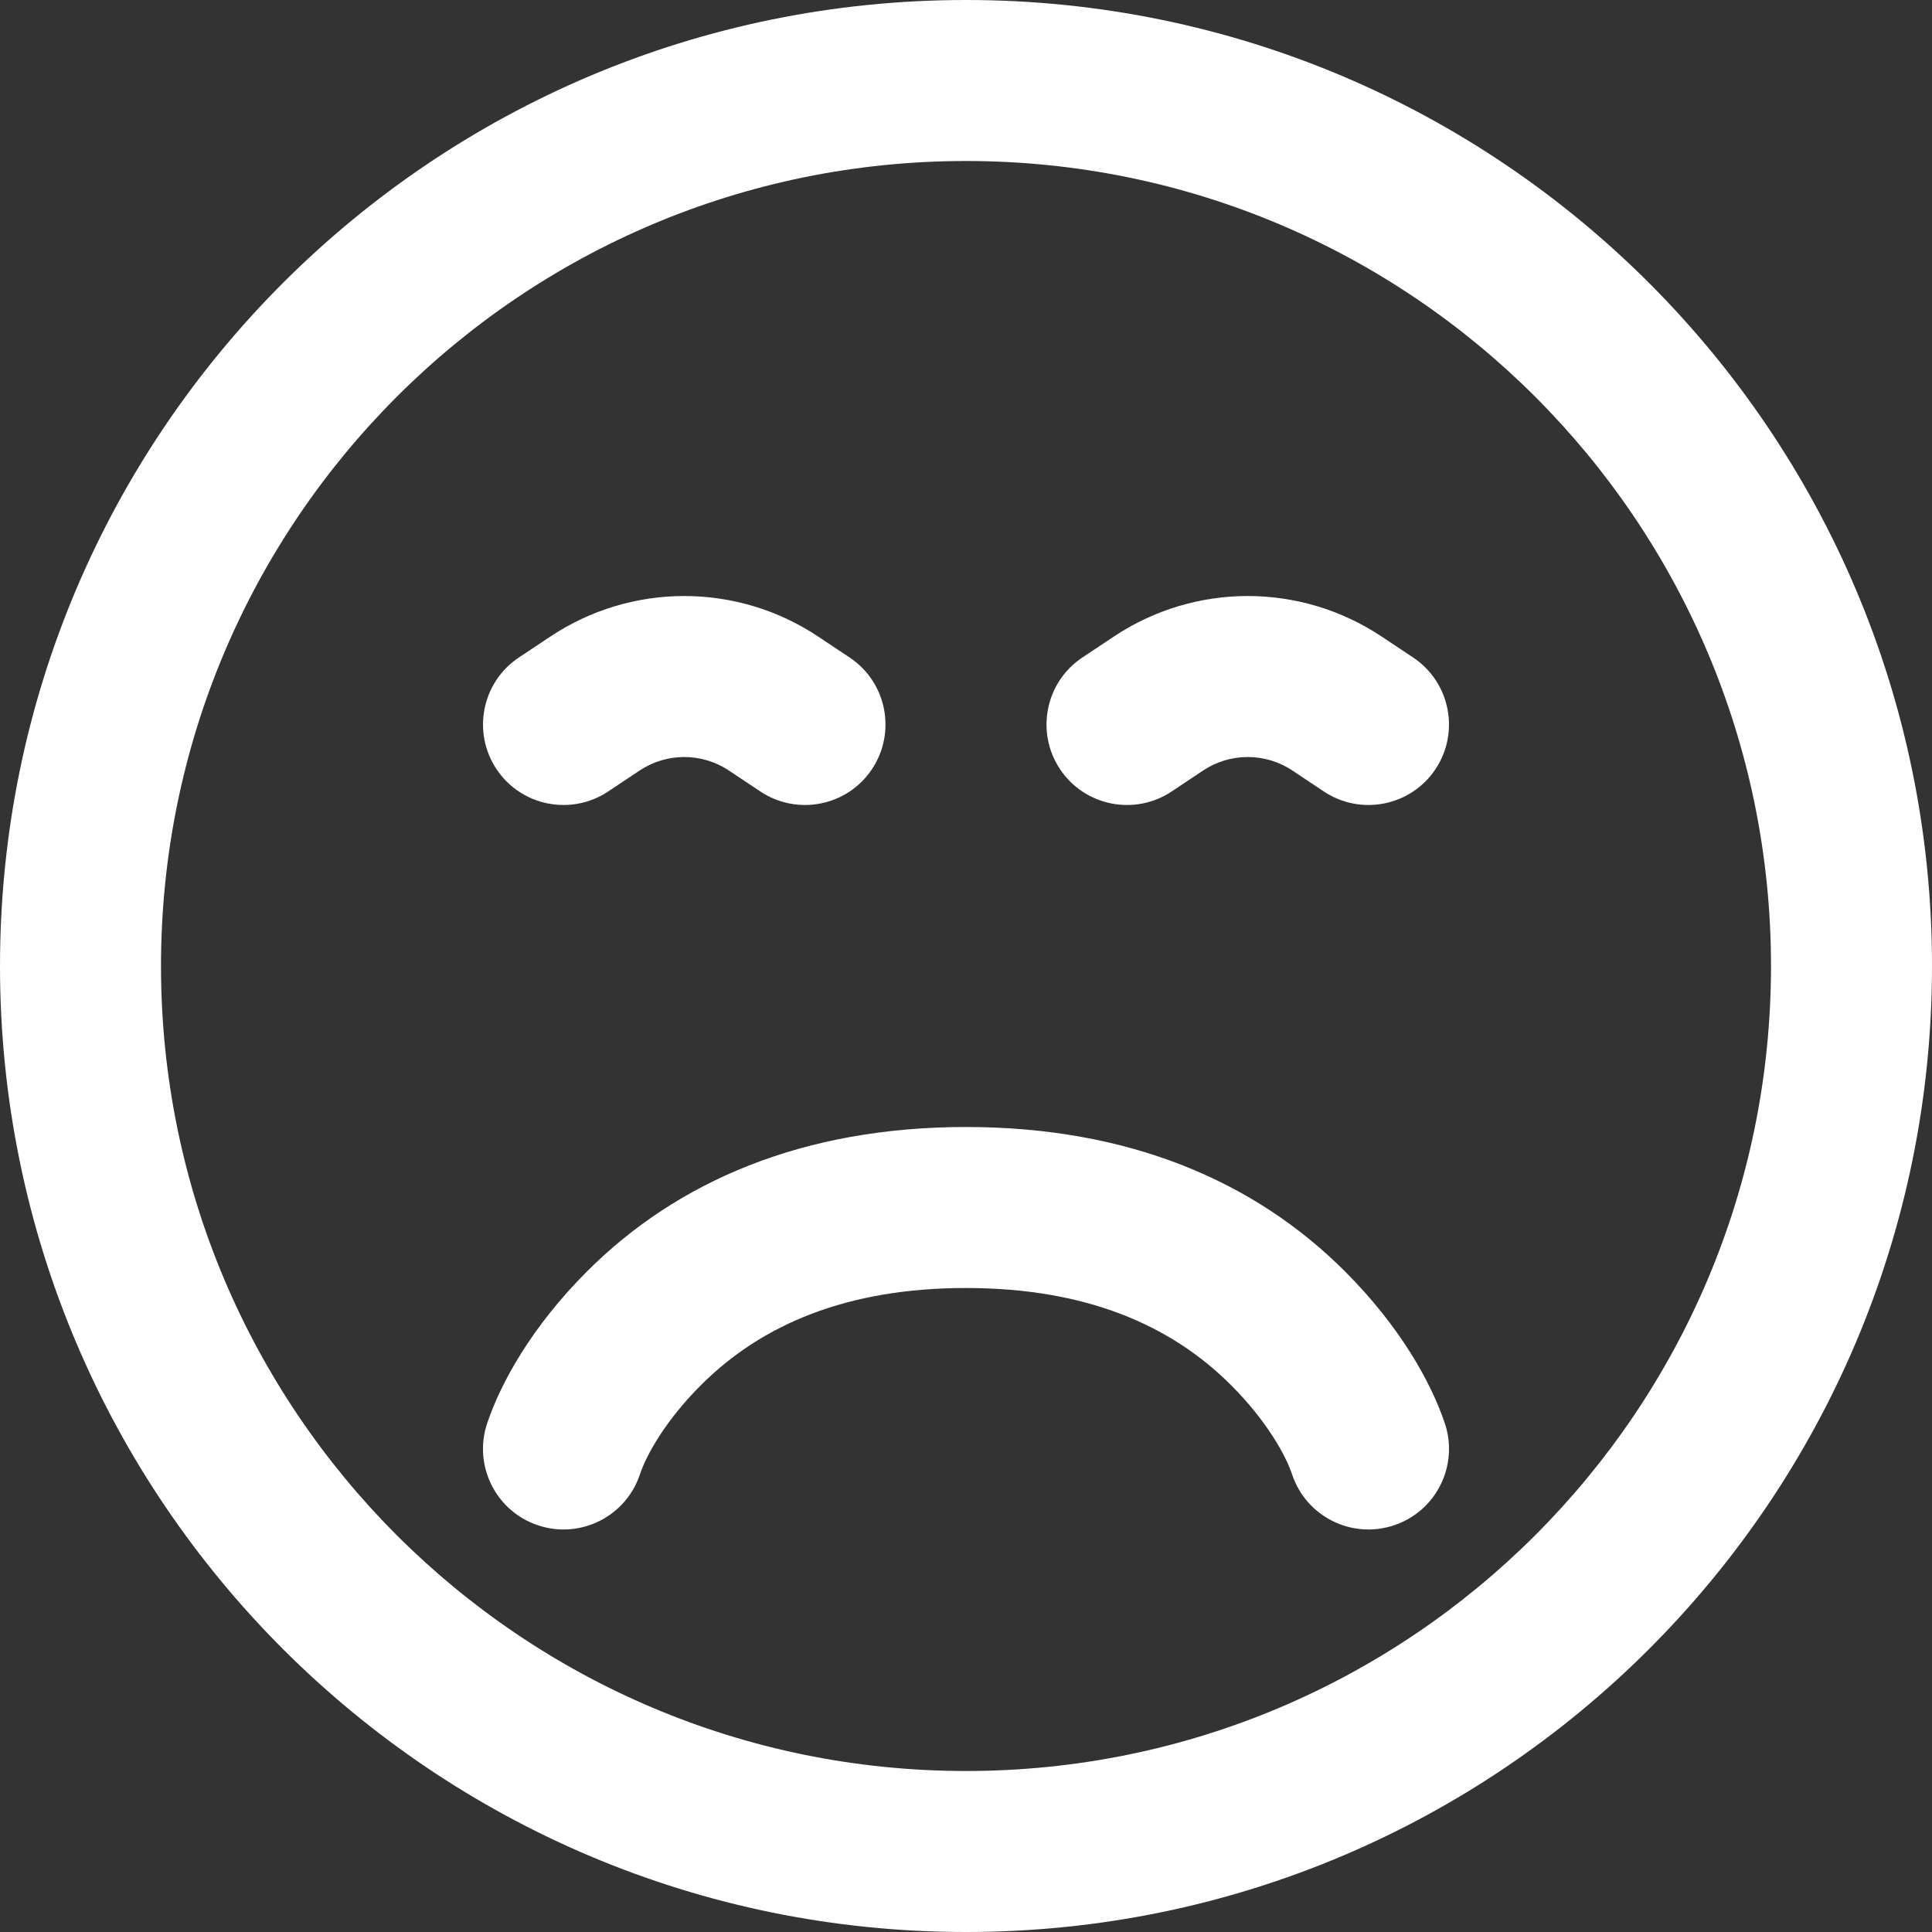 <svg width="24" height="24" viewBox="0 0 24 24" fill="none" xmlns="http://www.w3.org/2000/svg">
  <rect x="0" y="0" width="24" height="24" fill="#333333" stroke="none"/>
  <path fill-rule="evenodd" clip-rule="evenodd" d="M12 24C5.373 24 0 18.627 0 12C0 5.373 5.373 0 12 0C18.627 0 24 5.373 24 12C24 18.627 18.627 24 12 24ZM12 22C17.523 22 22 17.523 22 12C22 6.477 17.523 2 12 2C6.477 2 2 6.477 2 12C2 17.523 6.477 22 12 22ZM17.949 17.683C18.123 18.207 17.84 18.774 17.316 18.948C16.792 19.123 16.226 18.84 16.051 18.316C15.972 18.077 15.732 17.646 15.293 17.207C14.54 16.454 13.48 16 12 16C10.52 16 9.46 16.454 8.707 17.207C8.267 17.646 8.028 18.077 7.949 18.316C7.774 18.84 7.208 19.123 6.684 18.948C6.16 18.774 5.877 18.207 6.051 17.683C6.222 17.173 6.608 16.478 7.293 15.793C8.415 14.671 9.98 14 12 14C14.02 14 15.585 14.671 16.707 15.793C17.392 16.478 17.778 17.173 17.949 17.683ZM7.555 9.832C7.095 10.138 6.474 10.014 6.168 9.555C5.862 9.095 5.986 8.474 6.445 8.168L6.836 7.908C7.844 7.236 9.156 7.236 10.164 7.908L10.555 8.168C11.014 8.474 11.138 9.095 10.832 9.555C10.526 10.014 9.905 10.138 9.445 9.832L9.055 9.572C8.719 9.348 8.281 9.348 7.945 9.572L7.555 9.832ZM14.555 9.832C14.095 10.138 13.474 10.014 13.168 9.555C12.862 9.095 12.986 8.474 13.445 8.168L13.836 7.908C14.844 7.236 16.156 7.236 17.164 7.908L17.555 8.168C18.014 8.474 18.138 9.095 17.832 9.555C17.526 10.014 16.905 10.138 16.445 9.832L16.055 9.572C15.719 9.348 15.281 9.348 14.945 9.572L14.555 9.832Z" fill="white"/>
  </svg>
  